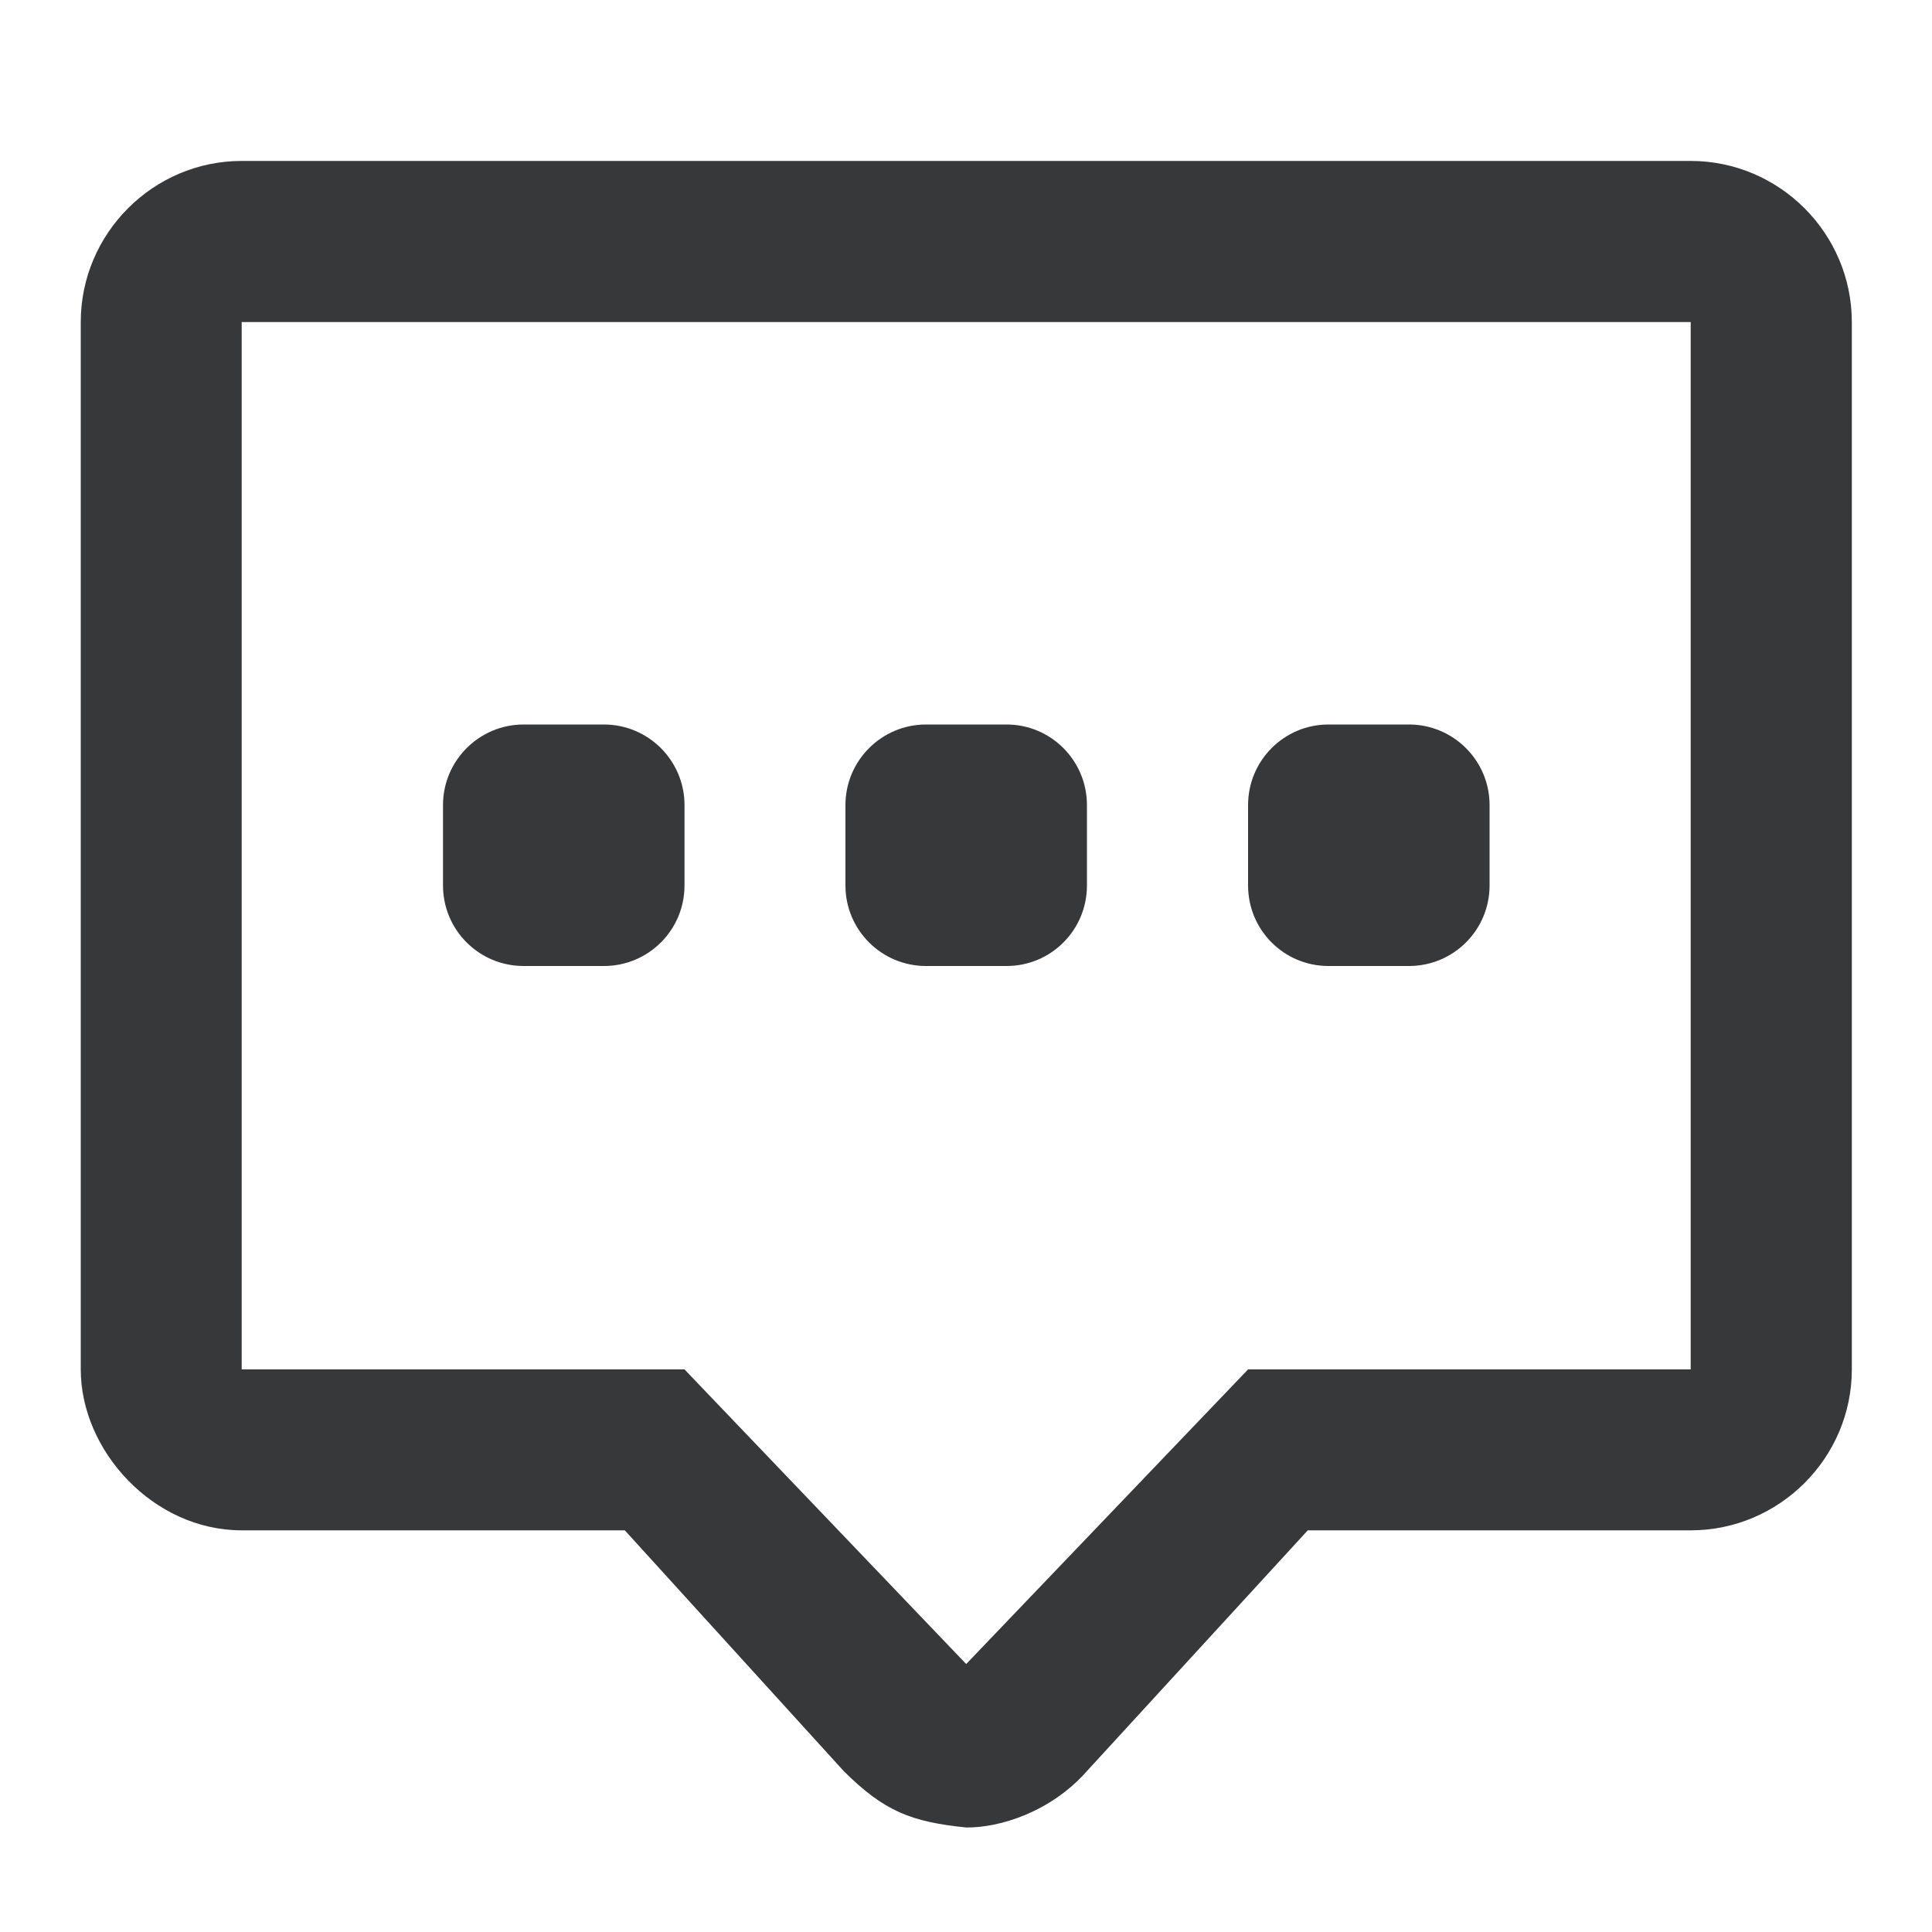 <svg width="10" height="10" viewBox="0 0 10 10" fill="currentColor" xmlns="http://www.w3.org/2000/svg">
  <g id="icon_reply-cn_outlined">
    <g id="Union">
      <path
        d="M2.71 3.75C2.48 3.75 2.293 3.937 2.293 4.167V4.583C2.293 4.814 2.48 5 2.71 5H3.126C3.356 5 3.543 4.814 3.543 4.583V4.167C3.543 3.937 3.356 3.75 3.126 3.75H2.71Z"
        fill="#060709" fill-opacity="0.8" />
      <path
        d="M4.793 3.75C4.563 3.75 4.376 3.937 4.376 4.167V4.583C4.376 4.814 4.563 5 4.793 5H5.21C5.44 5 5.626 4.814 5.626 4.583V4.167C5.626 3.937 5.44 3.75 5.21 3.75H4.793Z"
        fill="#060709" fill-opacity="0.8" />
      <path
        d="M6.46 4.167C6.46 3.937 6.646 3.75 6.876 3.75H7.293C7.523 3.75 7.71 3.937 7.71 4.167V4.583C7.71 4.814 7.523 5 7.293 5H6.876C6.646 5 6.46 4.814 6.46 4.583V4.167Z"
        fill="#060709" fill-opacity="0.8" />
      <path
        d="M9.585 1.667C9.585 1.208 9.21 0.833 8.751 0.833H1.251C0.793 0.833 0.418 1.208 0.418 1.667V7.088C0.418 7.509 0.793 7.921 1.251 7.921H3.234L4.367 9.167C4.577 9.376 4.717 9.43 5.001 9.459C5.174 9.461 5.439 9.379 5.626 9.167L6.769 7.921H8.751C9.21 7.921 9.585 7.546 9.585 7.088V1.667ZM1.251 1.667H8.751V7.088H6.46L5.001 8.613L3.543 7.088H1.251V1.667Z"
        fill="#060709" fill-opacity="0.8" />
    </g>
  </g>
</svg>
